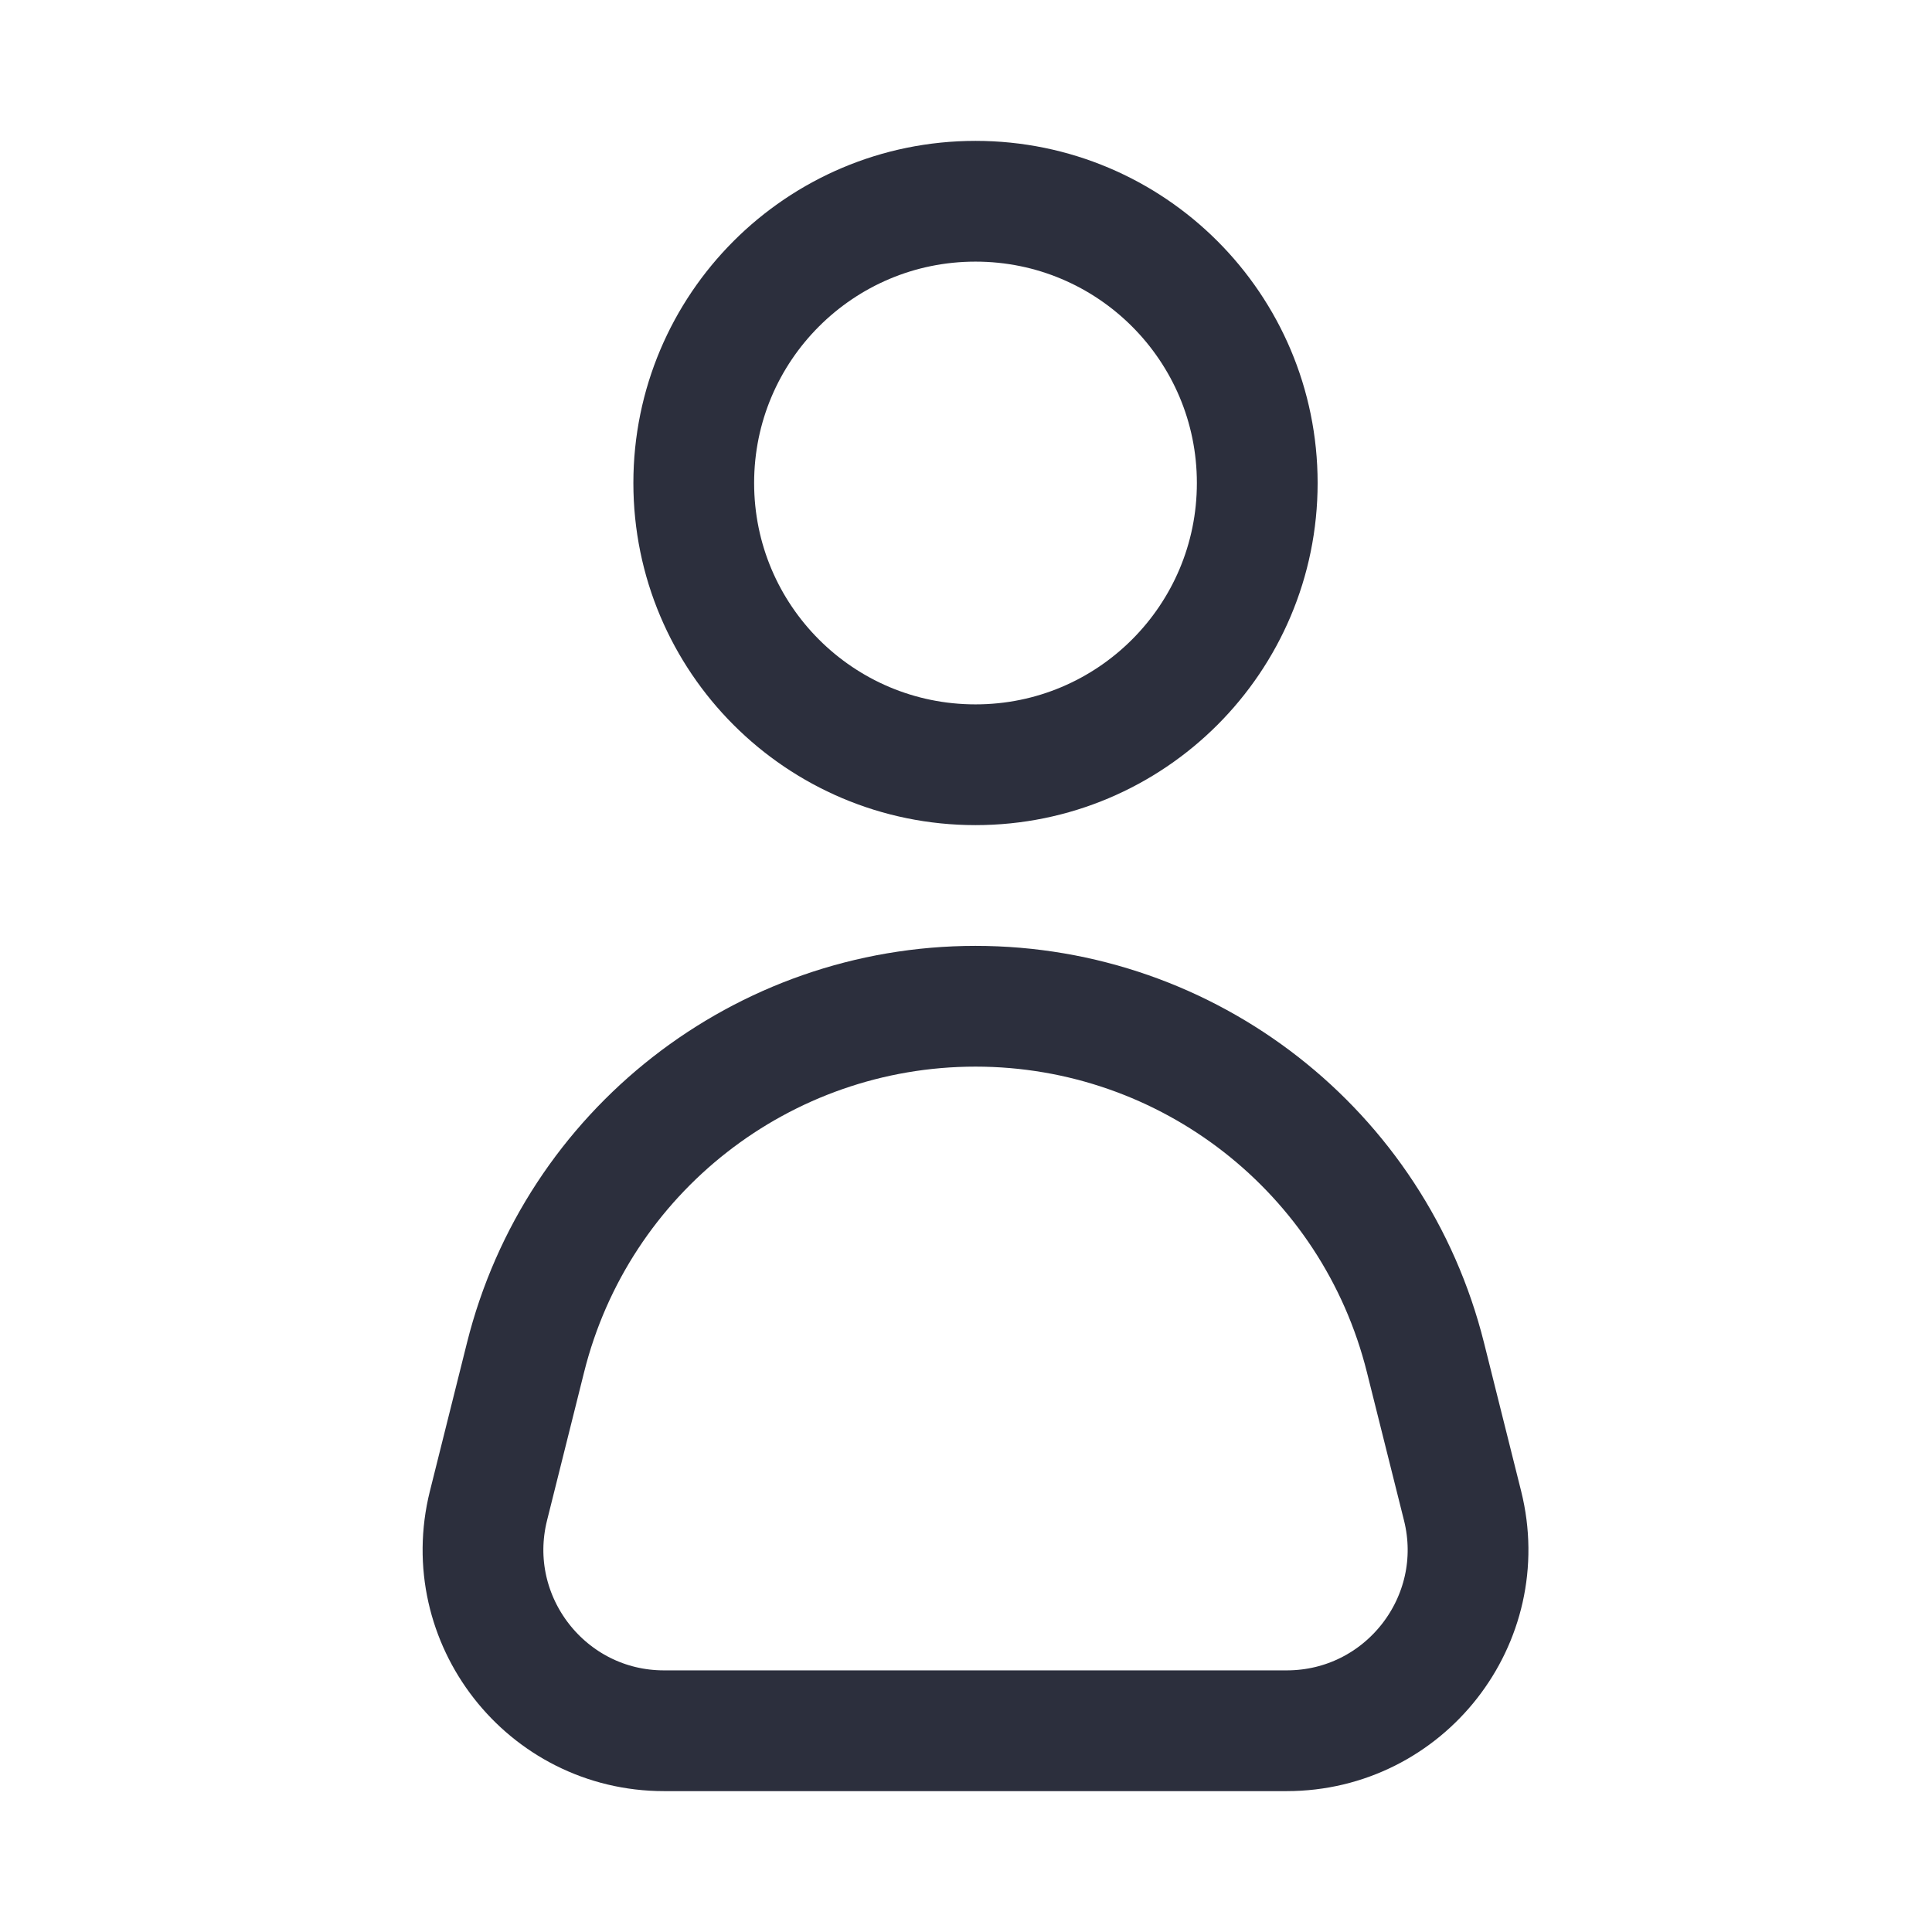<svg width="48" height="48" viewBox="0 0 48 48" fill="none" xmlns="http://www.w3.org/2000/svg">
<path d="M24.236 19C28.102 19 31.236 15.866 31.236 12C31.236 8.134 28.102 5 24.236 5C20.37 5 17.236 8.134 17.236 12C17.236 15.866 20.37 19 24.236 19Z" stroke="#2C2F3D" stroke-width="3" stroke-miterlimit="10"/>
<path d="M12.136 37.41L13.056 33.73C14.336 28.6 18.947 25 24.236 25C29.526 25 34.136 28.6 35.416 33.73L36.337 37.41C37.047 40.25 34.897 43 31.966 43H16.497C13.576 43 11.427 40.25 12.136 37.41Z" stroke="#2C2F3D" stroke-width="3" stroke-miterlimit="10"/>
</svg>
